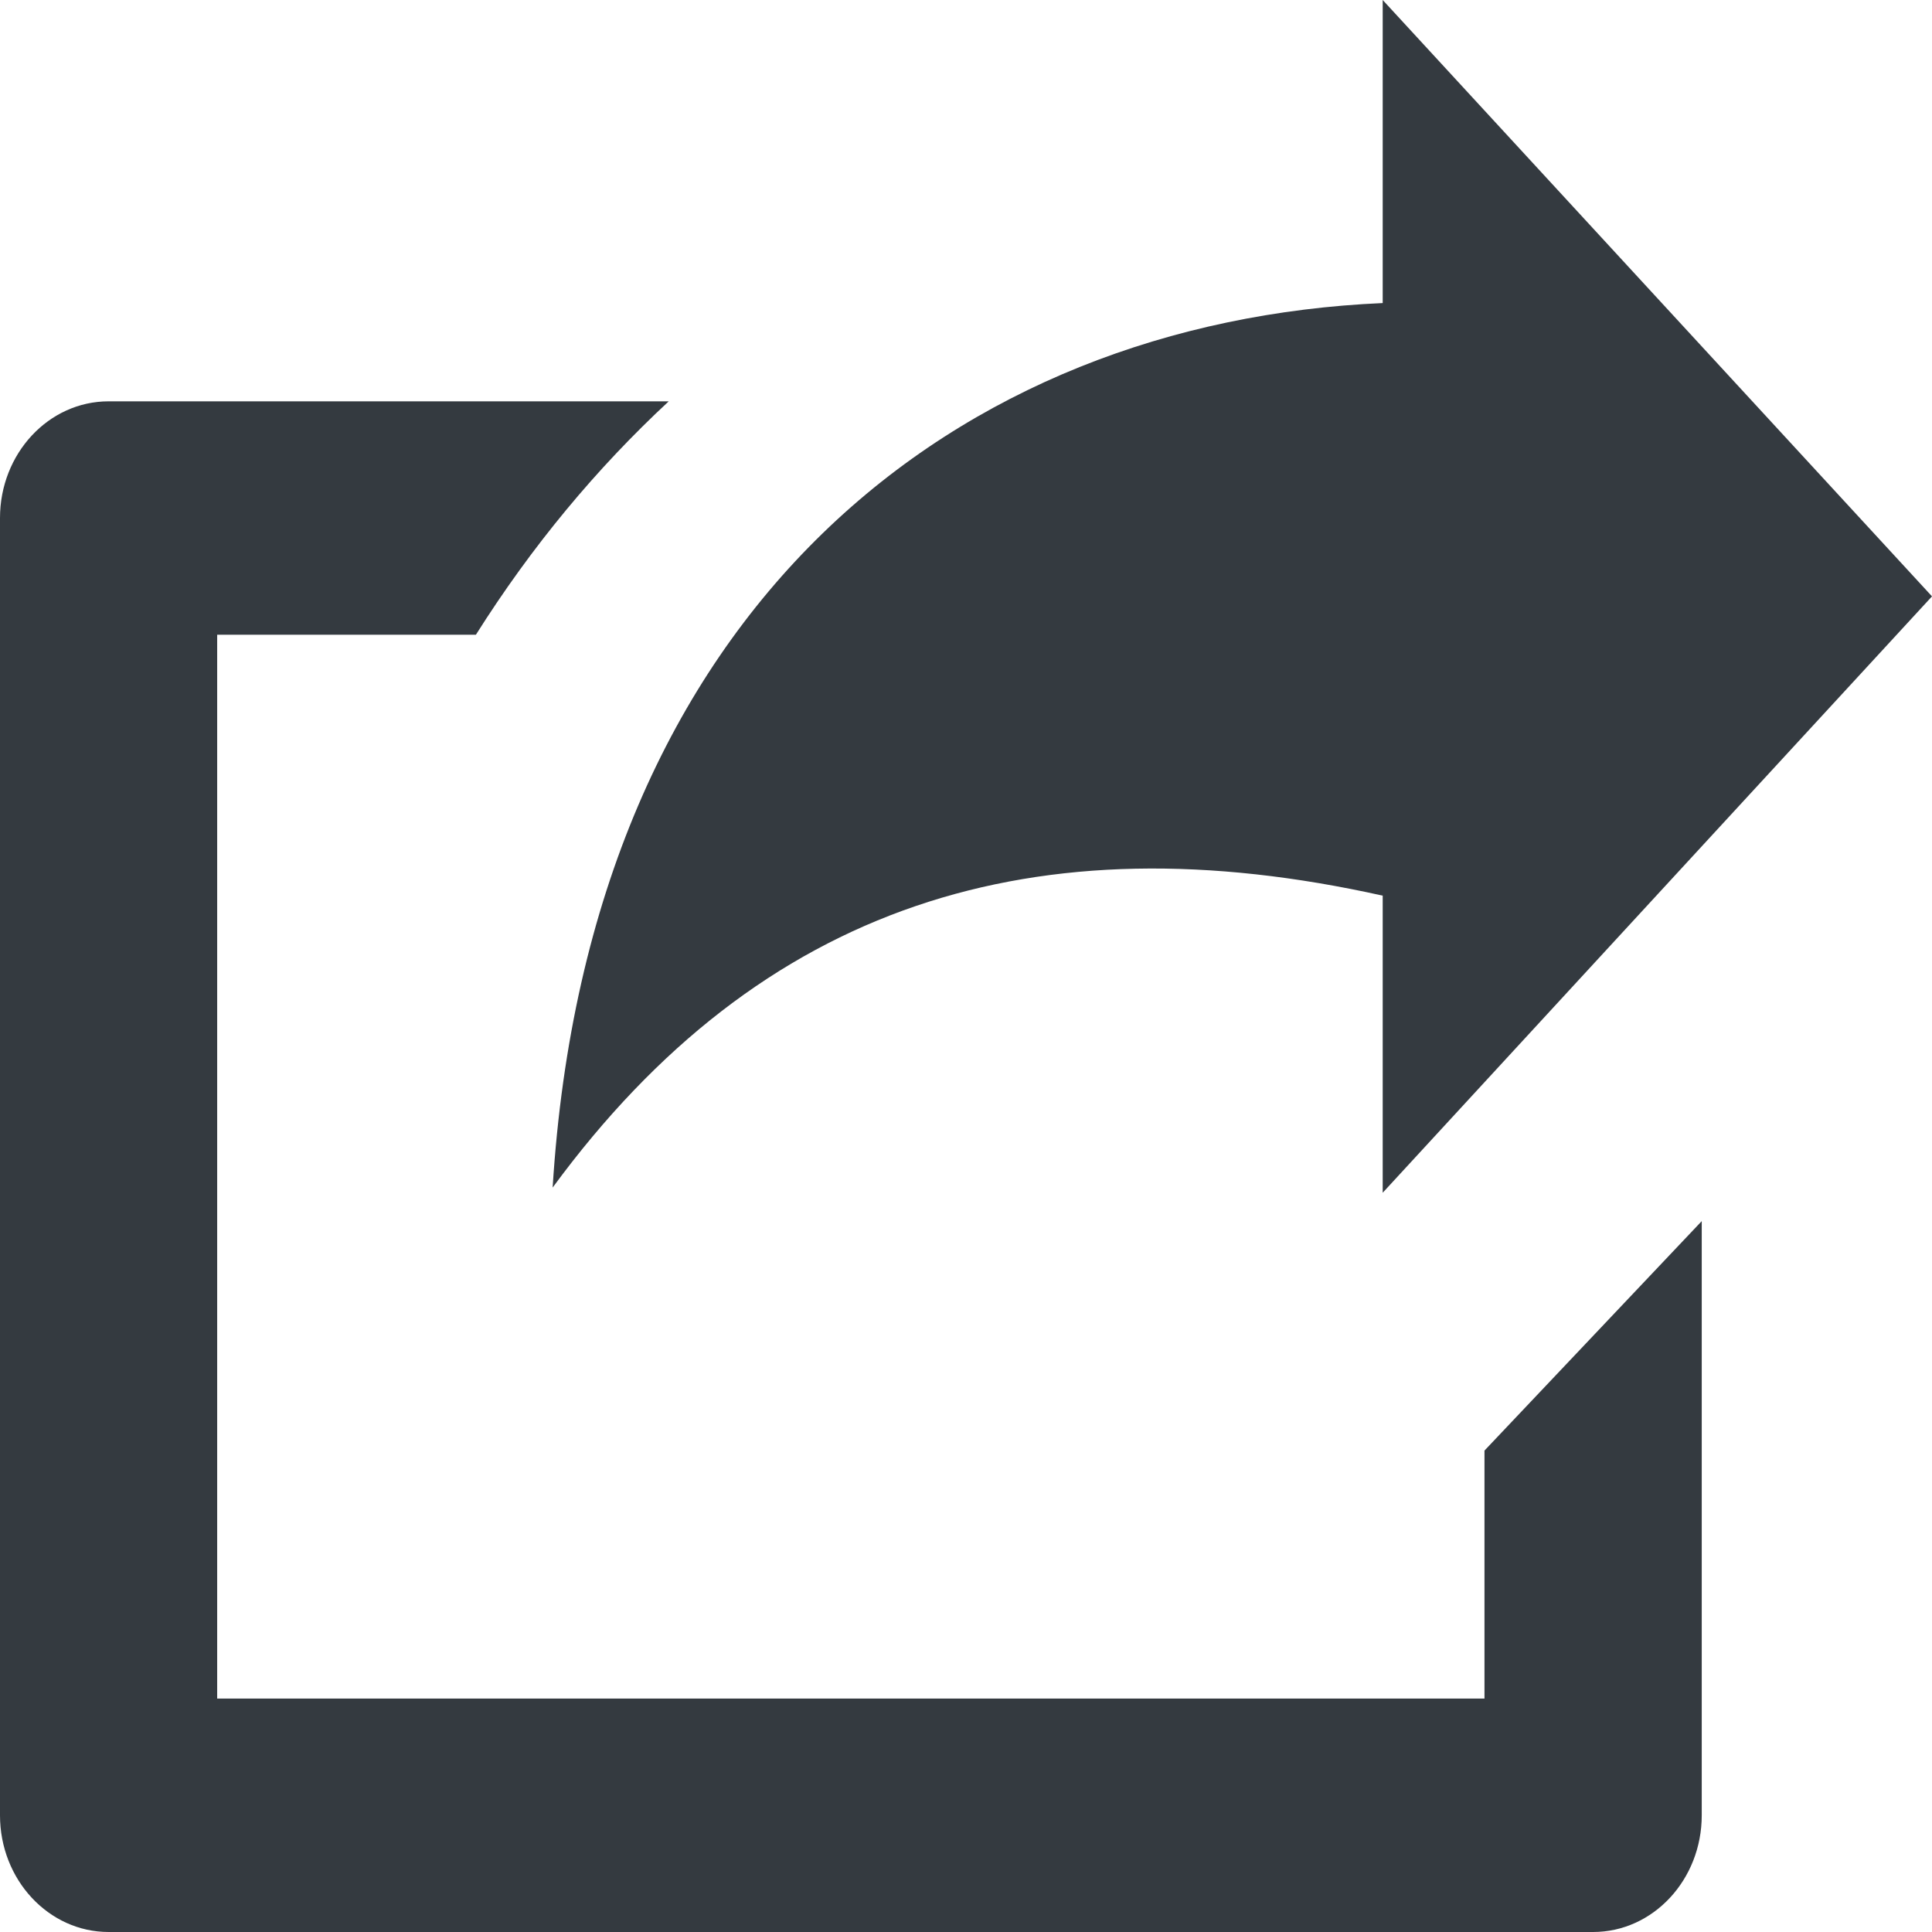 <svg width="22" height="22" viewBox="0 0 22 22" fill="none" xmlns="http://www.w3.org/2000/svg">
<g clip-path="url(#clip0_828_8812)">
<path fill-rule="evenodd" clip-rule="evenodd" d="M22 6.791L15.745 13.582V10.199C11.79 9.318 8.666 10.289 6.293 13.523C6.705 6.872 10.931 3.663 15.745 3.451L15.745 0L22 6.791Z" fill="#343A40"/>
<path d="M1.237 4.57H7.615C6.794 5.332 6.056 6.218 5.419 7.228H2.473V19.342H16.904V16.518L19.378 13.905V20.671C19.378 21.405 18.824 22 18.141 22H1.237C0.554 22 0 21.405 0 20.671V5.899C0 5.165 0.554 4.57 1.237 4.57Z" fill="#343A40"/>
</g>
<defs>
<clipPath id="clip0_828_8812">
<rect width="22" height="22" fill="white"/>
</clipPath>
</defs>
</svg>

